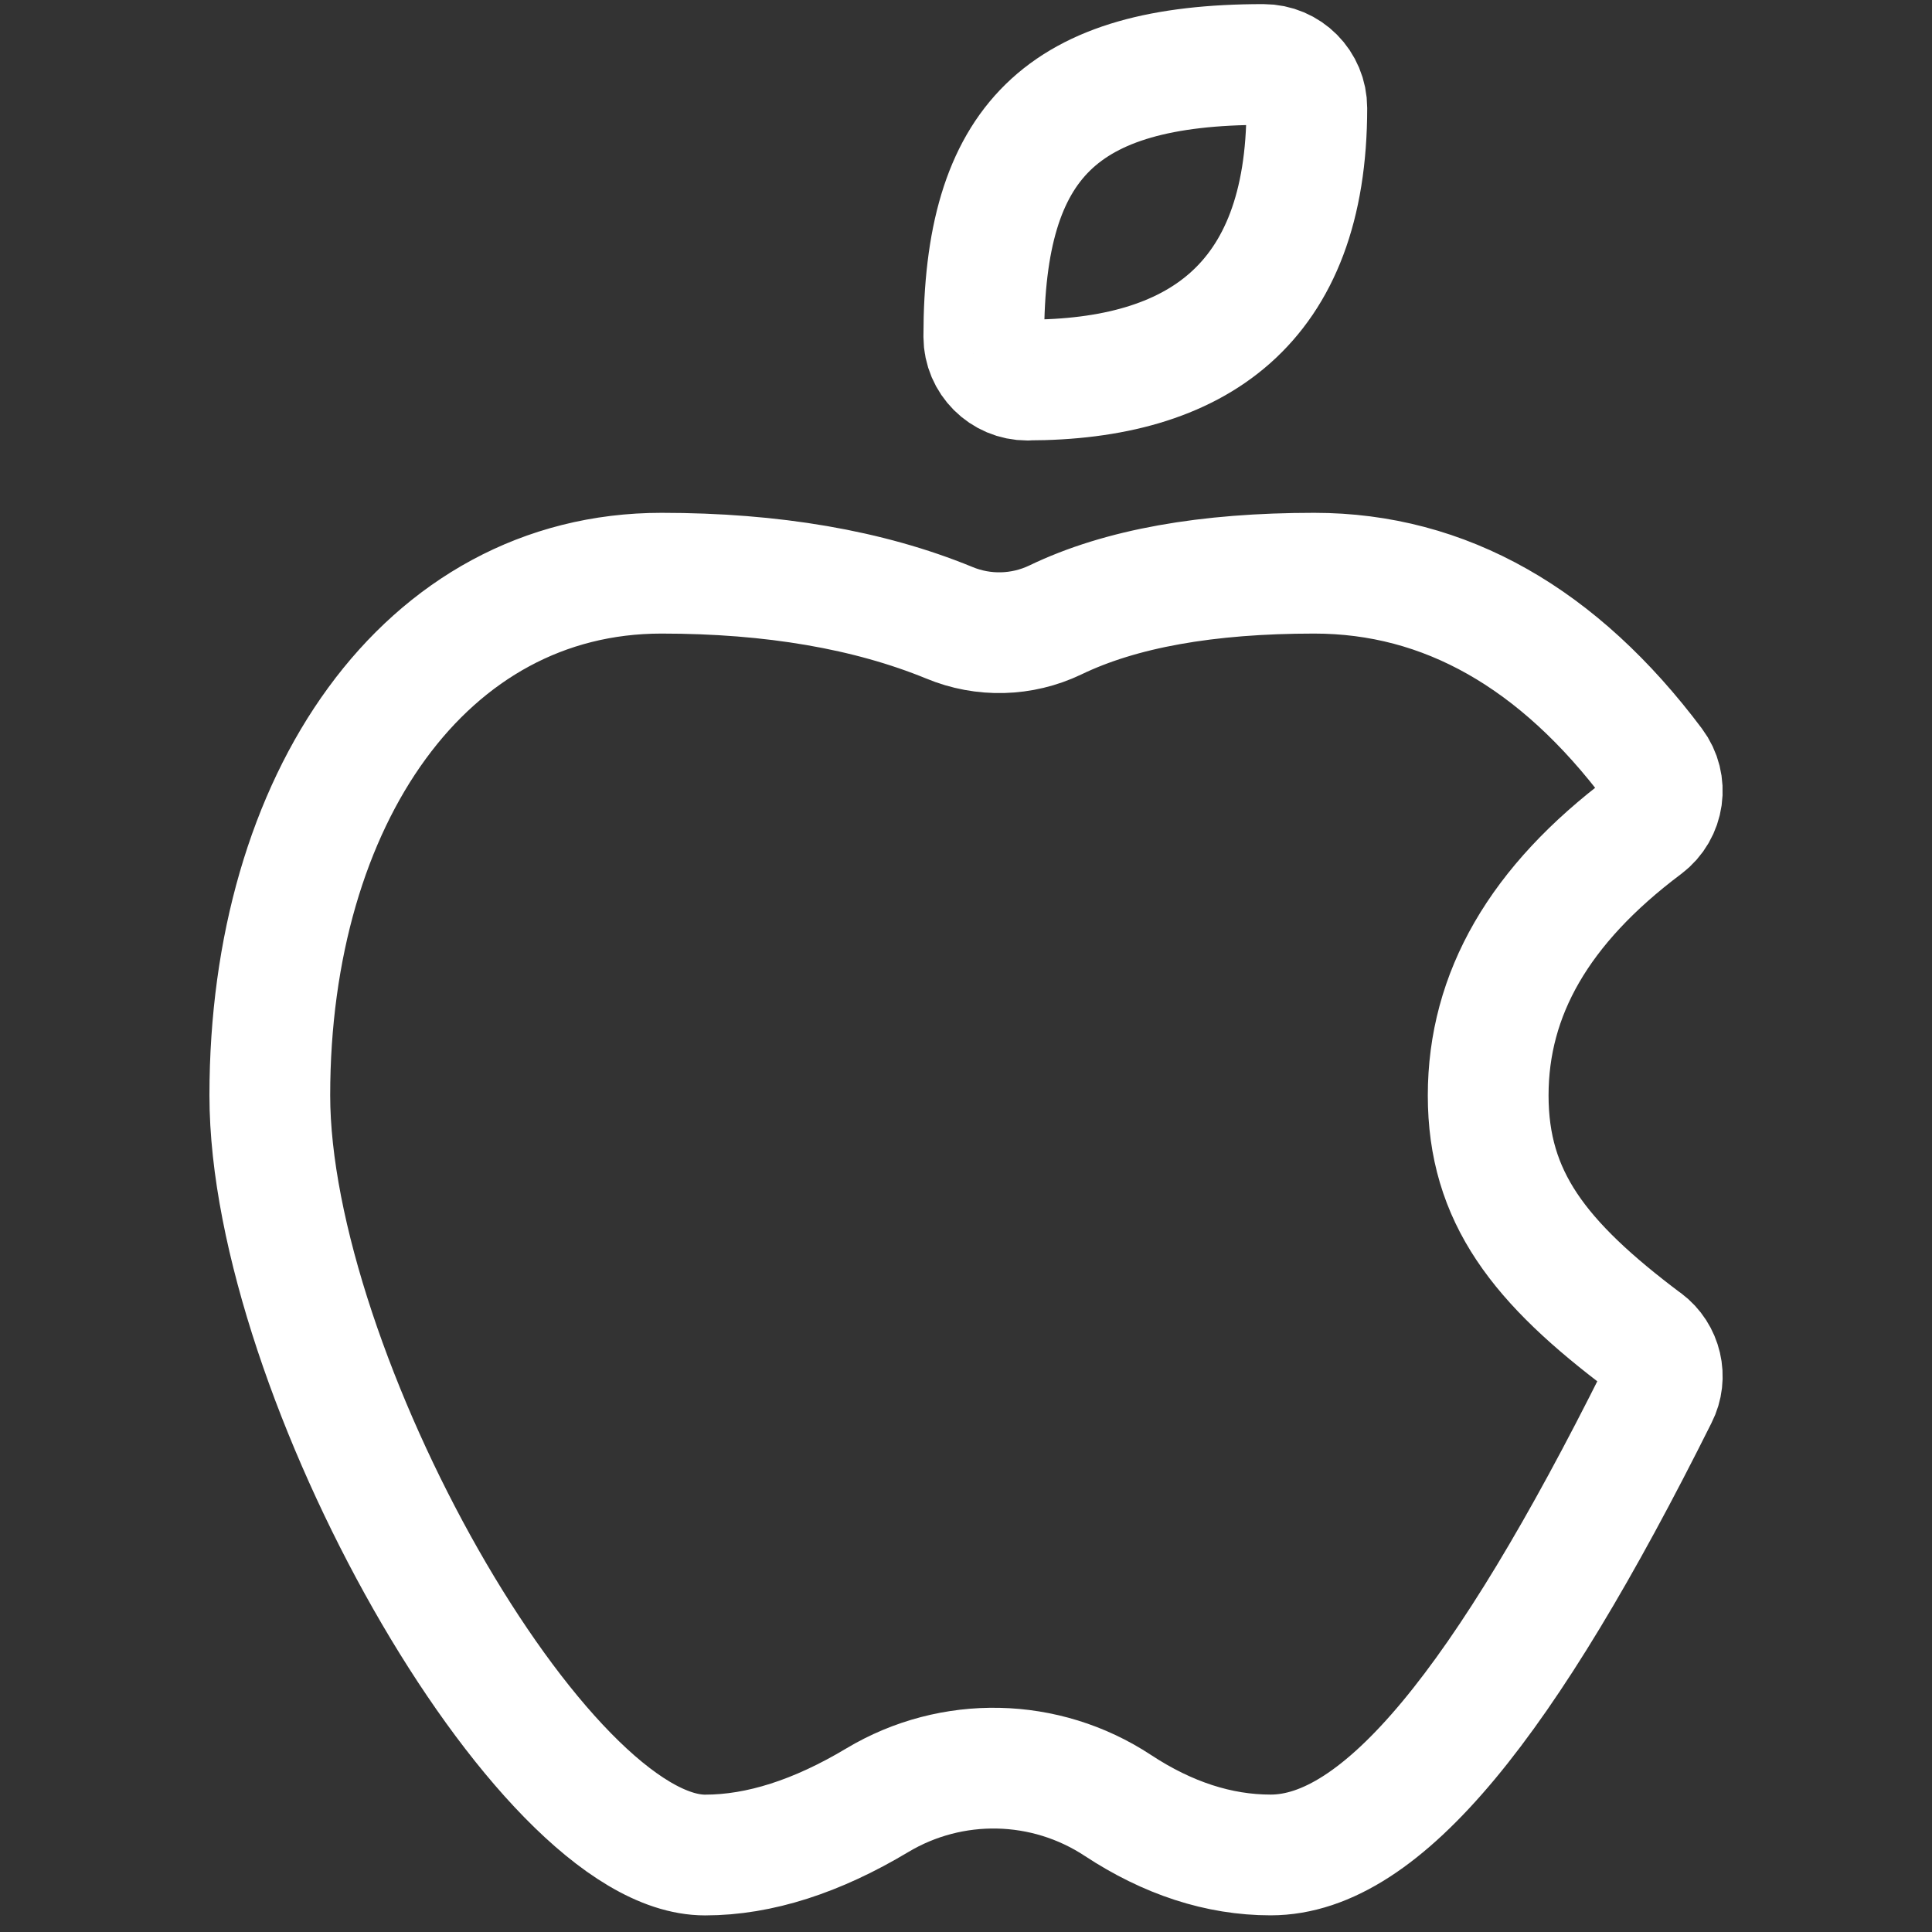 <?xml version="1.0" encoding="UTF-8" standalone="no"?>
<!-- Created with Inkscape (http://www.inkscape.org/) -->

<svg
   width="32"
   height="32"
   viewBox="0 0 32 32"
   version="1.1"
   id="SVGRoot"
   sodipodi:docname="apple.svg"
   inkscape:version="1.2.1 (9c6d41e410, 2022-07-14)"
   xmlns:inkscape="http://www.inkscape.org/namespaces/inkscape"
   xmlns:sodipodi="http://sodipodi.sourceforge.net/DTD/sodipodi-0.dtd"
   xmlns="http://www.w3.org/2000/svg"
   xmlns:svg="http://www.w3.org/2000/svg">
  <rect x="0" y="0" width="32" height="32" fill="#333333" stroke="none"/>
  <defs
     id="defs8354" />
  <sodipodi:namedview
     id="namedview32486"
     pagecolor="#181825"
     bordercolor="#000000"
     borderopacity="0.247"
     inkscape:showpageshadow="2"
     inkscape:pageopacity="0"
     inkscape:pagecheckerboard="0"
     inkscape:deskcolor="#313244"
     inkscape:document-units="px"
     showgrid="true"
     inkscape:zoom="5.1026952"
     inkscape:cx="52.423276"
     inkscape:cy="71.138875"
     inkscape:window-width="1920"
     inkscape:window-height="1017"
     inkscape:window-x="1912"
     inkscape:window-y="-8"
     inkscape:window-maximized="1"
     inkscape:current-layer="SVGRoot"
     showborder="false"
     showguides="false">
    <inkscape:grid
       type="xygrid"
       id="grid32609"
       originx="0"
       originy="0" />
  </sodipodi:namedview>
  <path
     fill="none"
     stroke="currentColor"
     d="m 17.016,6.296 c -0.398,1.8e-6 -0.72,-0.322 -0.721,-0.719 1e-6,-3.237 1.289,-4.509 4.631,-4.509 0.4,-10e-8 0.719,0.324 0.719,0.721 0,3.27 -1.844,4.504 -4.628,4.505 z M 27.245,22.22 c 0.278,0.208 0.368,0.589 0.21,0.898 -2.535,5.078 -4.56,7.606 -6.409,7.606 -0.86,0 -1.706,-0.278 -2.53,-0.82 -1.202,-0.792 -2.751,-0.825 -3.986,-0.086 -0.997,0.597 -1.95,0.907 -2.852,0.907 -2.722,0 -7.209,-7.984 -7.209,-12.582 0,-4.905 2.573,-8.649 6.487,-8.649 1.841,0 3.431,0.273 4.766,0.82 0.566,0.236 1.205,0.219 1.759,-0.046 1.083,-0.522 2.512,-0.774 4.287,-0.774 2.167,0 4.051,1.079 5.62,3.172 0.239,0.318 0.175,0.77 -0.143,1.01 -1.752,1.313 -2.596,2.789 -2.596,4.468 0,1.681 0.843,2.763 2.596,4.078 z"
     id="path6247"
     style="stroke:#ffffff;stroke-width:2;stroke-linecap:round;stroke-linejoin:round;stroke-dasharray:none;stroke-opacity:1"
     sodipodi:nodetypes="ccscccscsccsssccsccsss" />
</svg>
